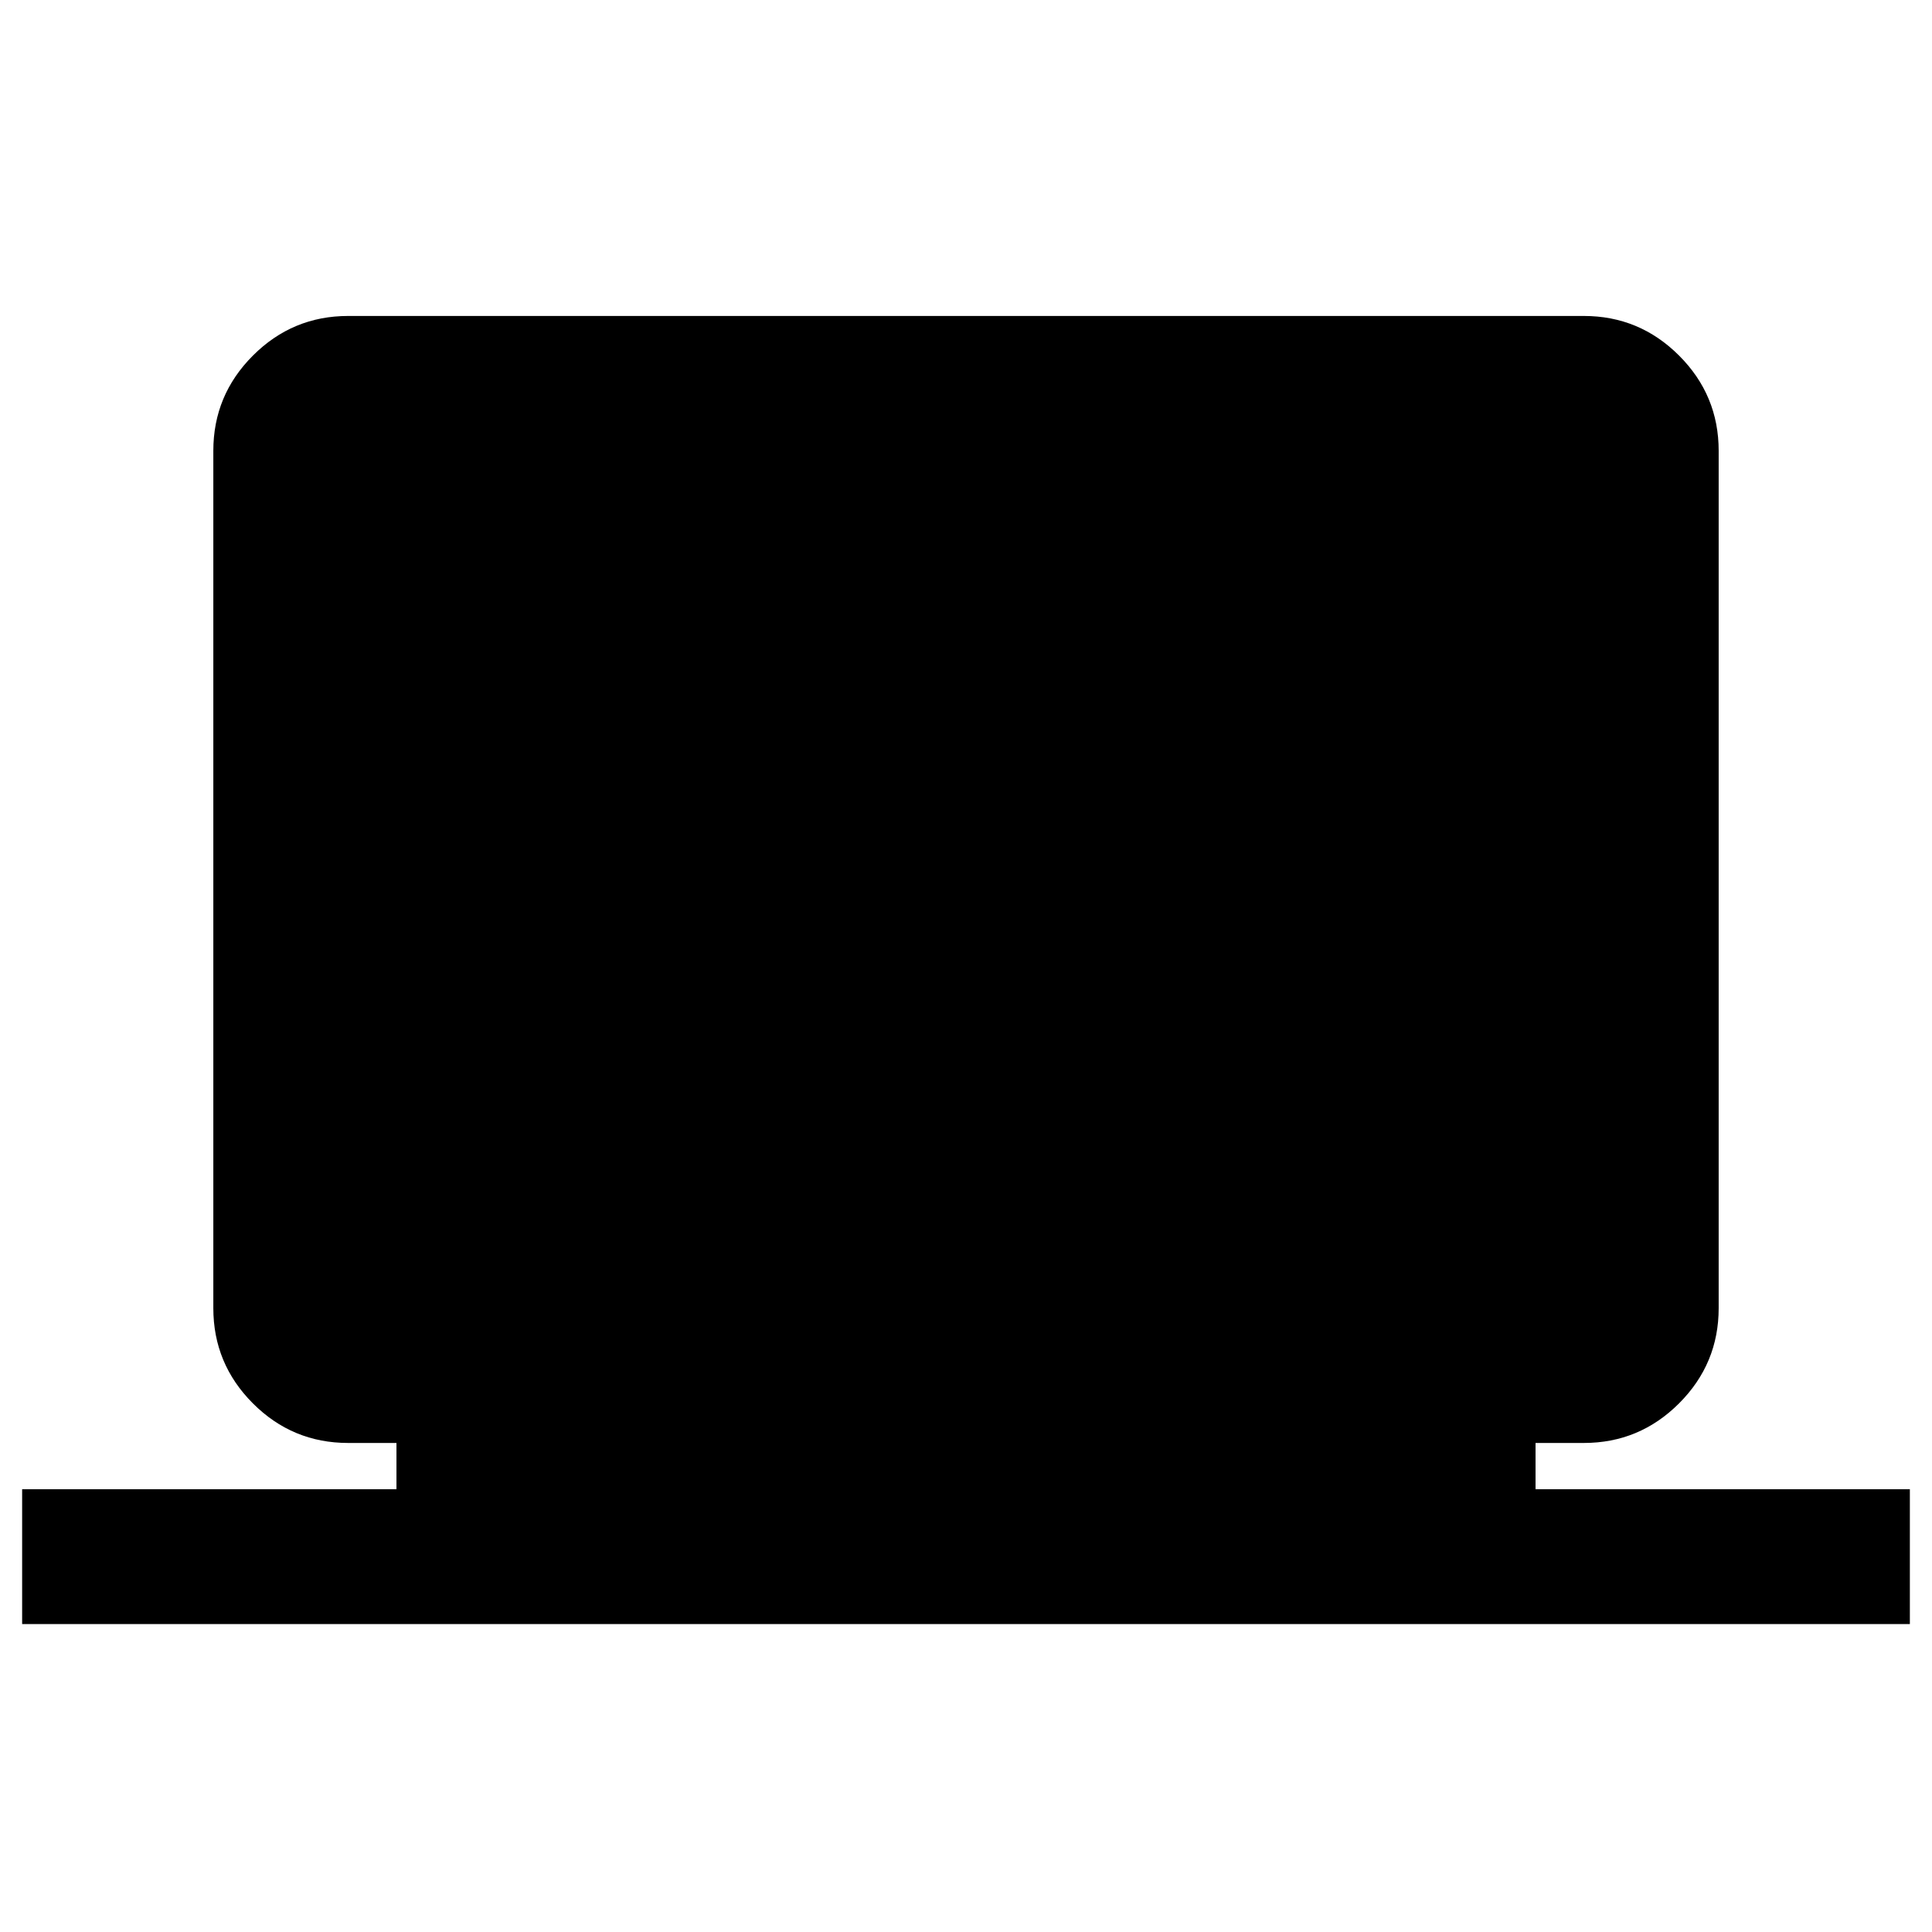 <svg xmlns="http://www.w3.org/2000/svg" height="20" viewBox="0 -960 960 960" width="20"><path d="M11-153v-67h186v-23h-24q-27.7 0-47.35-19.68Q106-282.36 106-310v-426q0-27.64 19.68-47.32T173-803h614q27.64 0 47.32 19.68T854-736v426q0 27.64-19.68 47.32T787-243h-24v23h186v67H11Z"/></svg>
